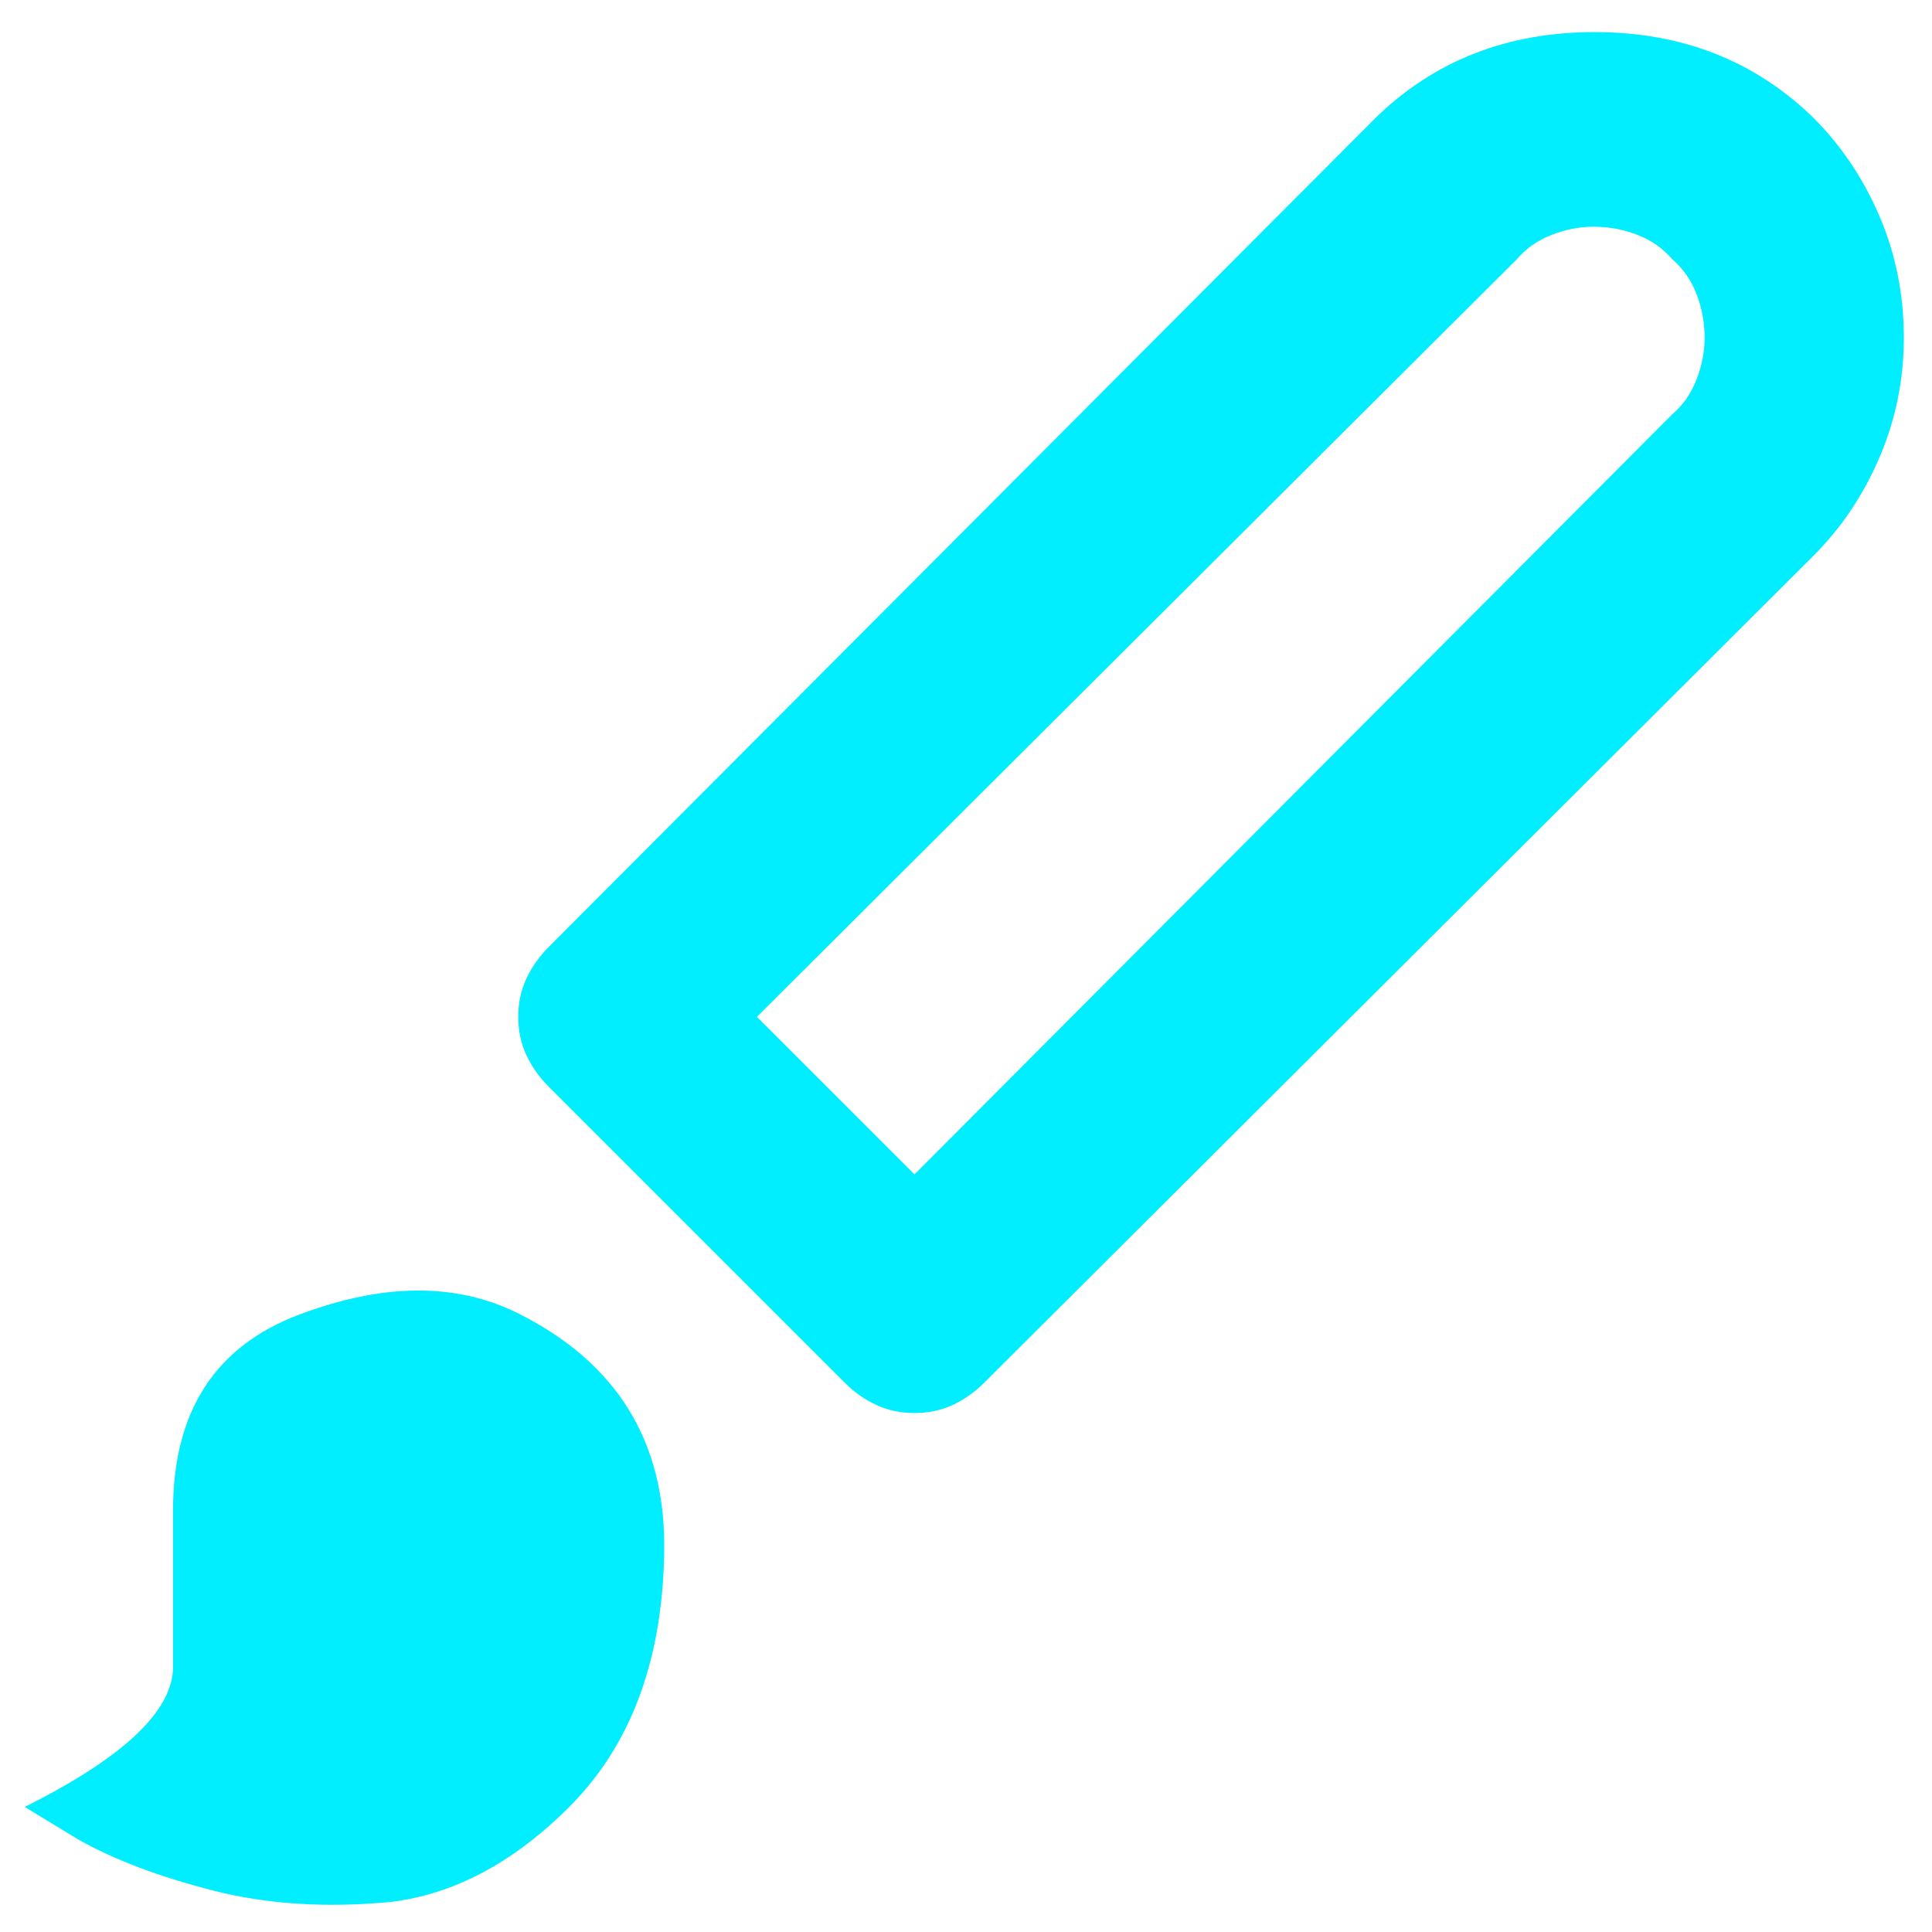 <svg width="57" height="57" viewBox="0 0 57 57" fill="none" xmlns="http://www.w3.org/2000/svg">
<path d="M53.503 3.477C51.772 1.79 49.618 0.947 47.044 0.947C44.469 0.947 42.315 1.79 40.584 3.477L16.179 27.949C15.906 28.223 15.689 28.53 15.53 28.872C15.37 29.214 15.29 29.59 15.29 30C15.29 30.41 15.37 30.786 15.53 31.128C15.689 31.47 15.906 31.777 16.179 32.051L24.929 40.801C25.203 41.074 25.51 41.291 25.852 41.45C26.194 41.61 26.57 41.689 26.98 41.689C27.39 41.689 27.766 41.61 28.108 41.45C28.45 41.291 28.757 41.074 29.031 40.801L53.503 16.396C54.324 15.576 54.973 14.608 55.452 13.491C55.93 12.375 56.169 11.201 56.169 9.971C56.169 8.695 55.93 7.498 55.452 6.382C54.973 5.265 54.324 4.297 53.503 3.477ZM49.334 12.226L26.98 34.648L22.331 30L44.753 7.646C45.027 7.327 45.369 7.088 45.779 6.929C46.189 6.769 46.599 6.689 47.009 6.689C47.465 6.689 47.898 6.769 48.308 6.929C48.718 7.088 49.06 7.327 49.334 7.646C49.653 7.92 49.892 8.262 50.051 8.672C50.211 9.082 50.291 9.515 50.291 9.971C50.291 10.381 50.211 10.791 50.051 11.201C49.892 11.611 49.653 11.953 49.334 12.226ZM15.29 38.75C13.468 37.839 11.314 37.85 8.831 38.784C6.347 39.718 5.105 41.644 5.105 44.56C5.105 46.338 5.105 47.876 5.105 49.175C5.105 50.474 3.647 51.852 0.73 53.31C0.73 53.31 1.254 53.63 2.302 54.267C3.35 54.86 4.672 55.361 6.267 55.772C7.862 56.182 9.617 56.295 11.531 56.113C13.399 55.885 15.154 54.951 16.794 53.31C18.617 51.488 19.552 48.97 19.597 45.757C19.643 42.544 18.207 40.208 15.29 38.75Z" fill="#00EEFF"/>
</svg>

